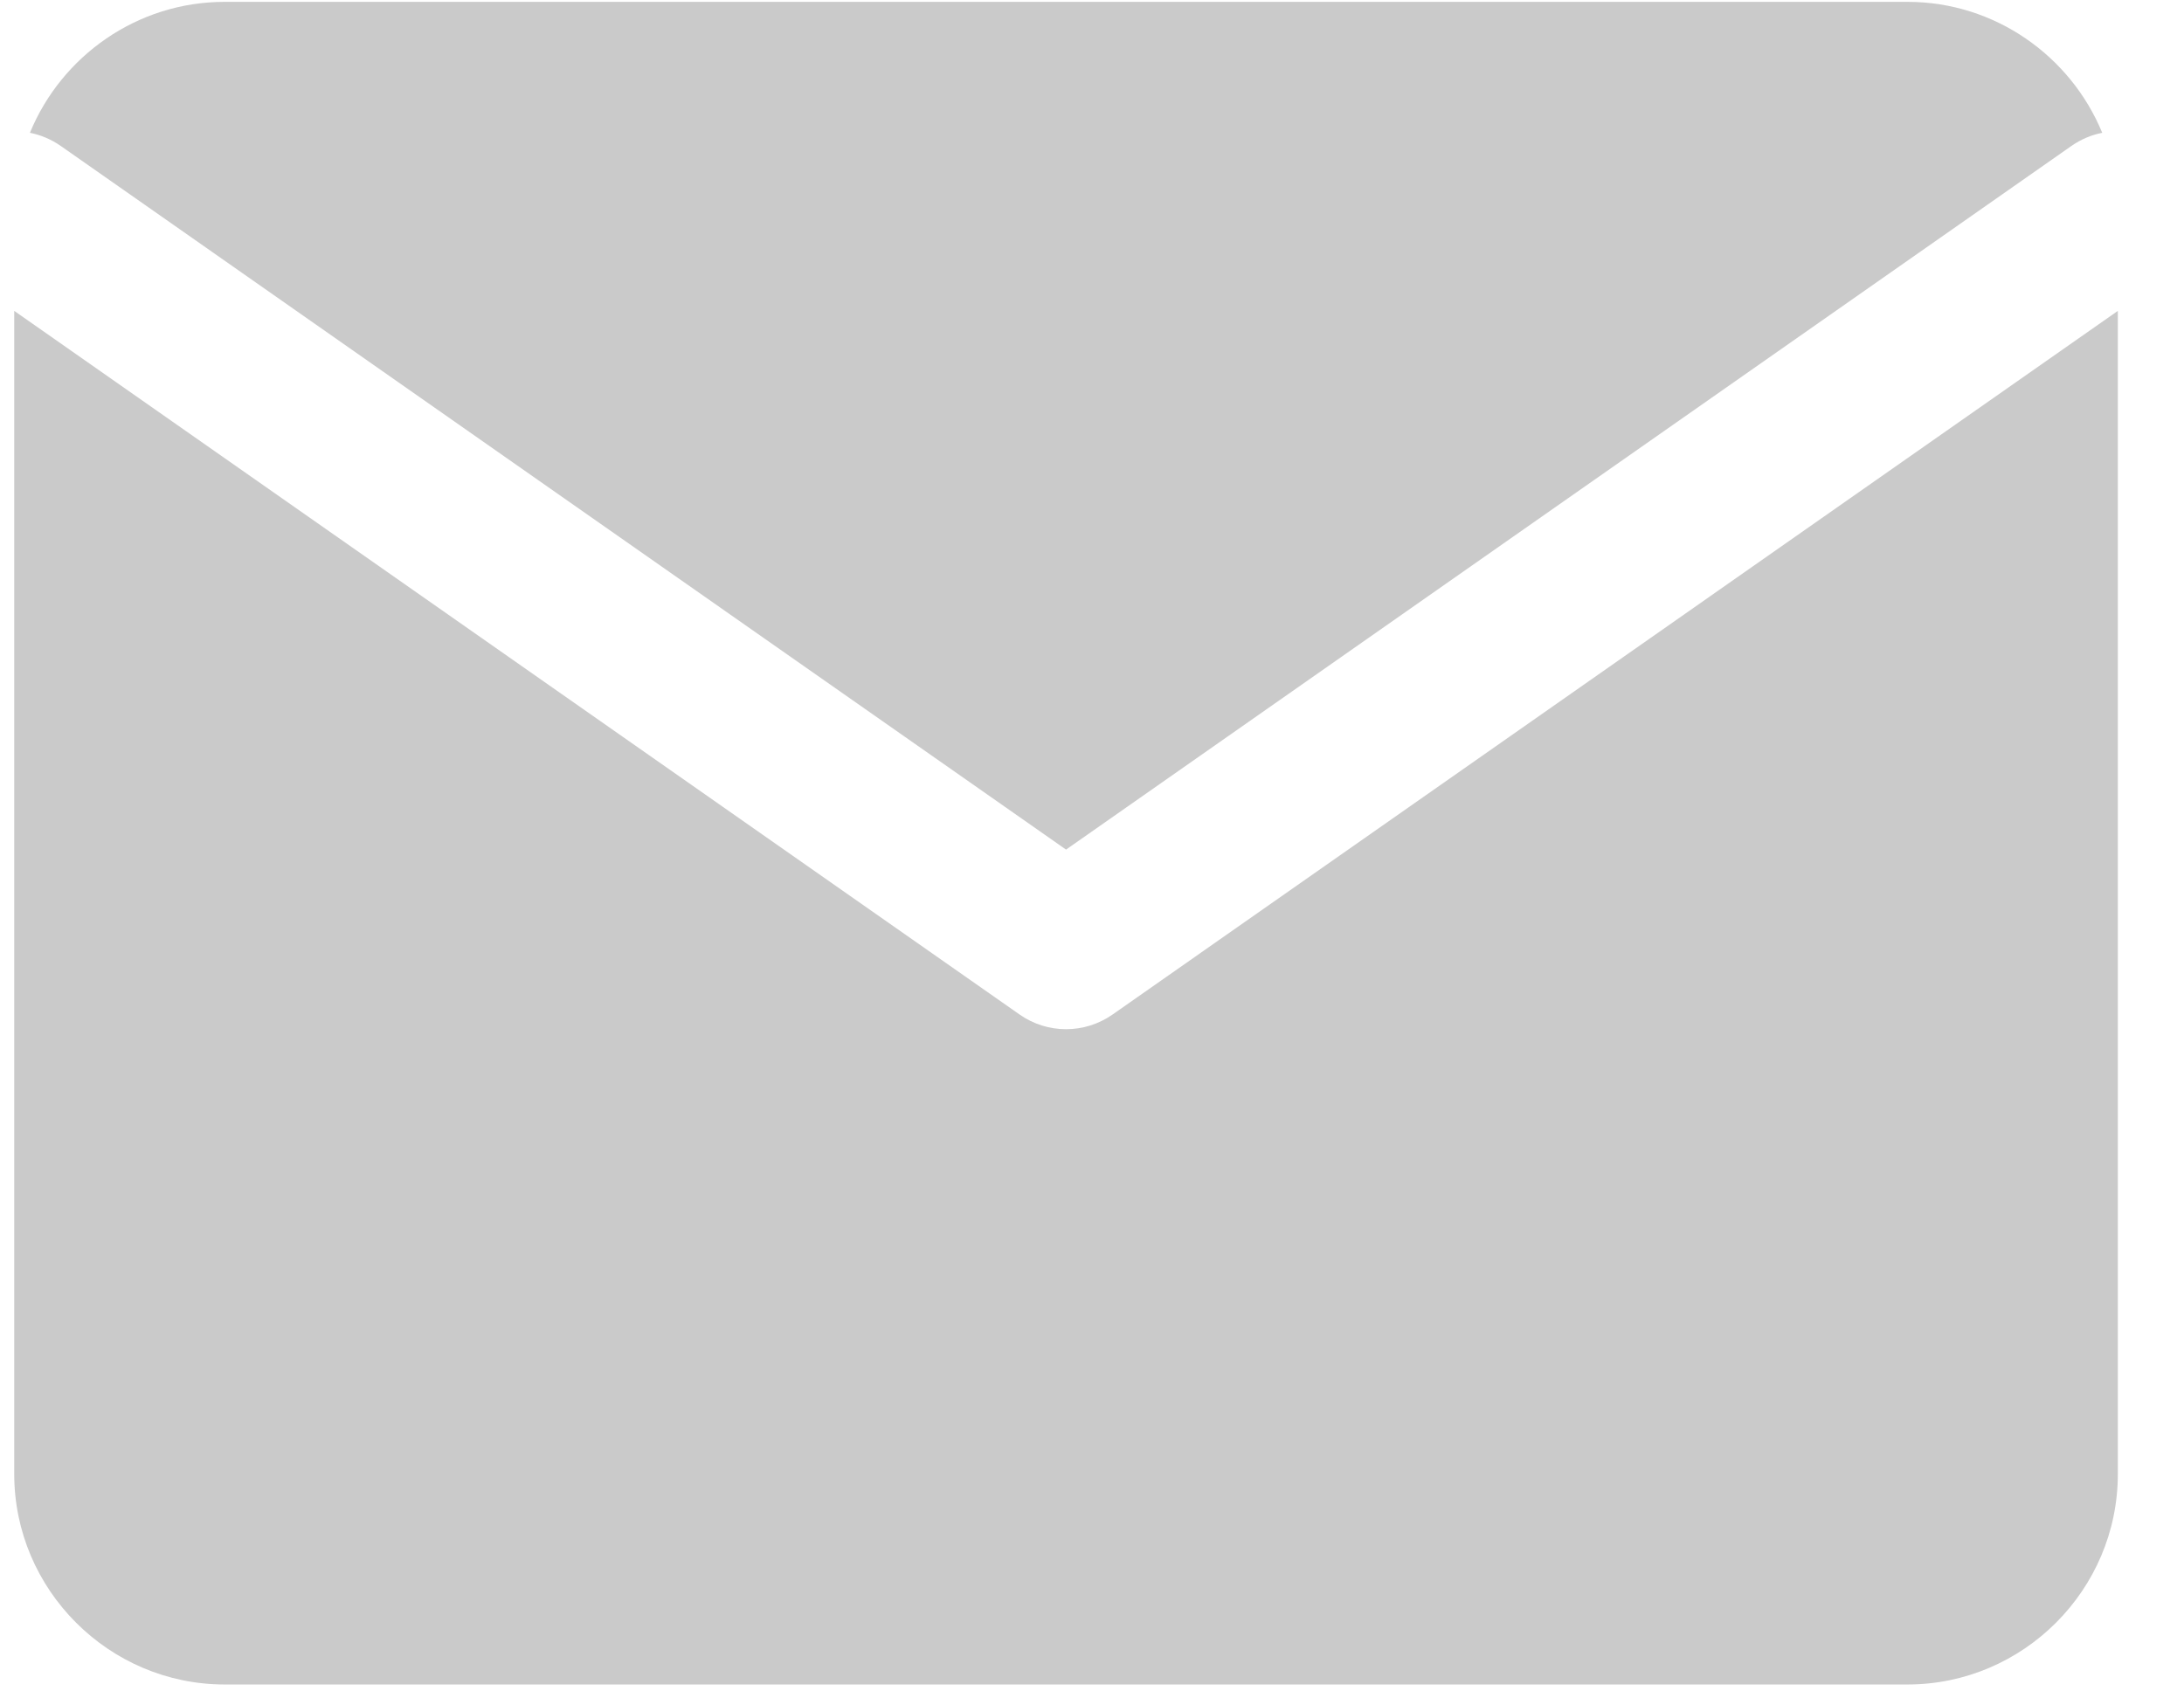 <svg width="27" height="21" viewBox="0 0 27 21" fill="none" xmlns="http://www.w3.org/2000/svg">
<path fill-rule="evenodd" clip-rule="evenodd" d="M23.582 0.023H2.777C1.693 0.023 0.759 0.695 0.37 1.642C0.502 1.668 0.632 1.722 0.75 1.804L13.179 10.505L25.609 1.804C25.727 1.722 25.856 1.668 25.989 1.642C25.599 0.695 24.665 0.023 23.582 0.023ZM26.182 3.844L13.753 12.545C13.408 12.786 12.95 12.786 12.606 12.545L0.176 3.844V18.227C0.176 19.657 1.347 20.828 2.777 20.828H23.582C25.012 20.828 26.182 19.657 26.182 18.227V3.844Z" fill="#CACACA"/>
</svg>
